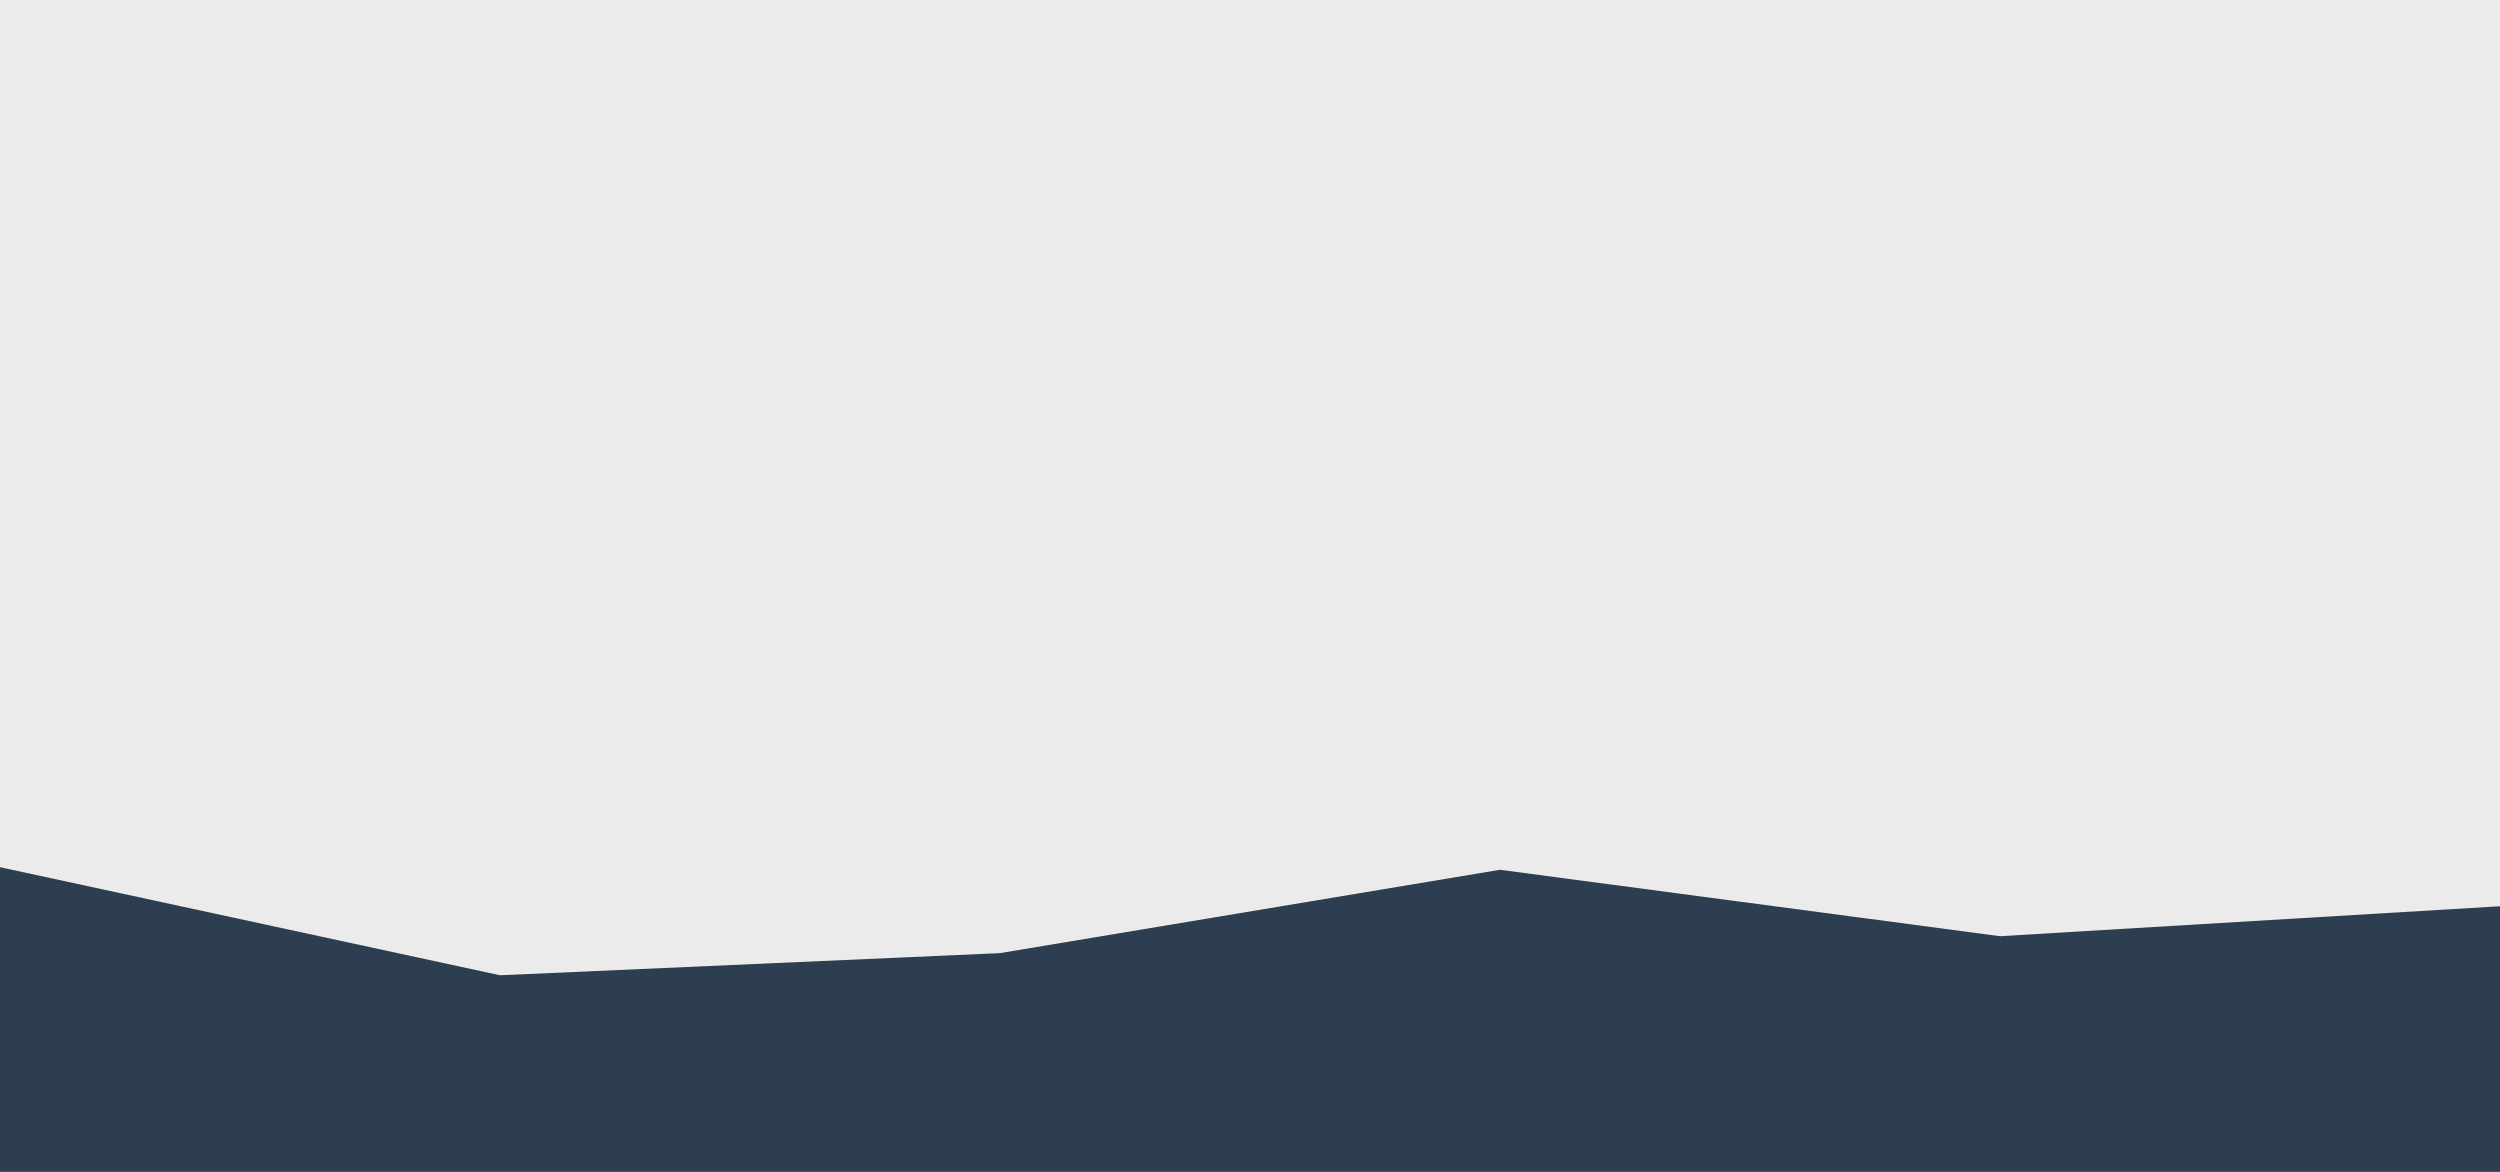 <svg id="visual" viewBox="0 0 1920 900" width="1920" height="900" xmlns="http://www.w3.org/2000/svg" xmlns:xlink="http://www.w3.org/1999/xlink" version="1.1"><rect x="0" y="0" width="1920" height="900" fill="#ebebeb"></rect><path d="M0 666L384 749L768 732L1152 668L1536 719L1920 696L1920 901L1536 901L1152 901L768 901L384 901L0 901Z" fill="#2C3E50"></path></svg>